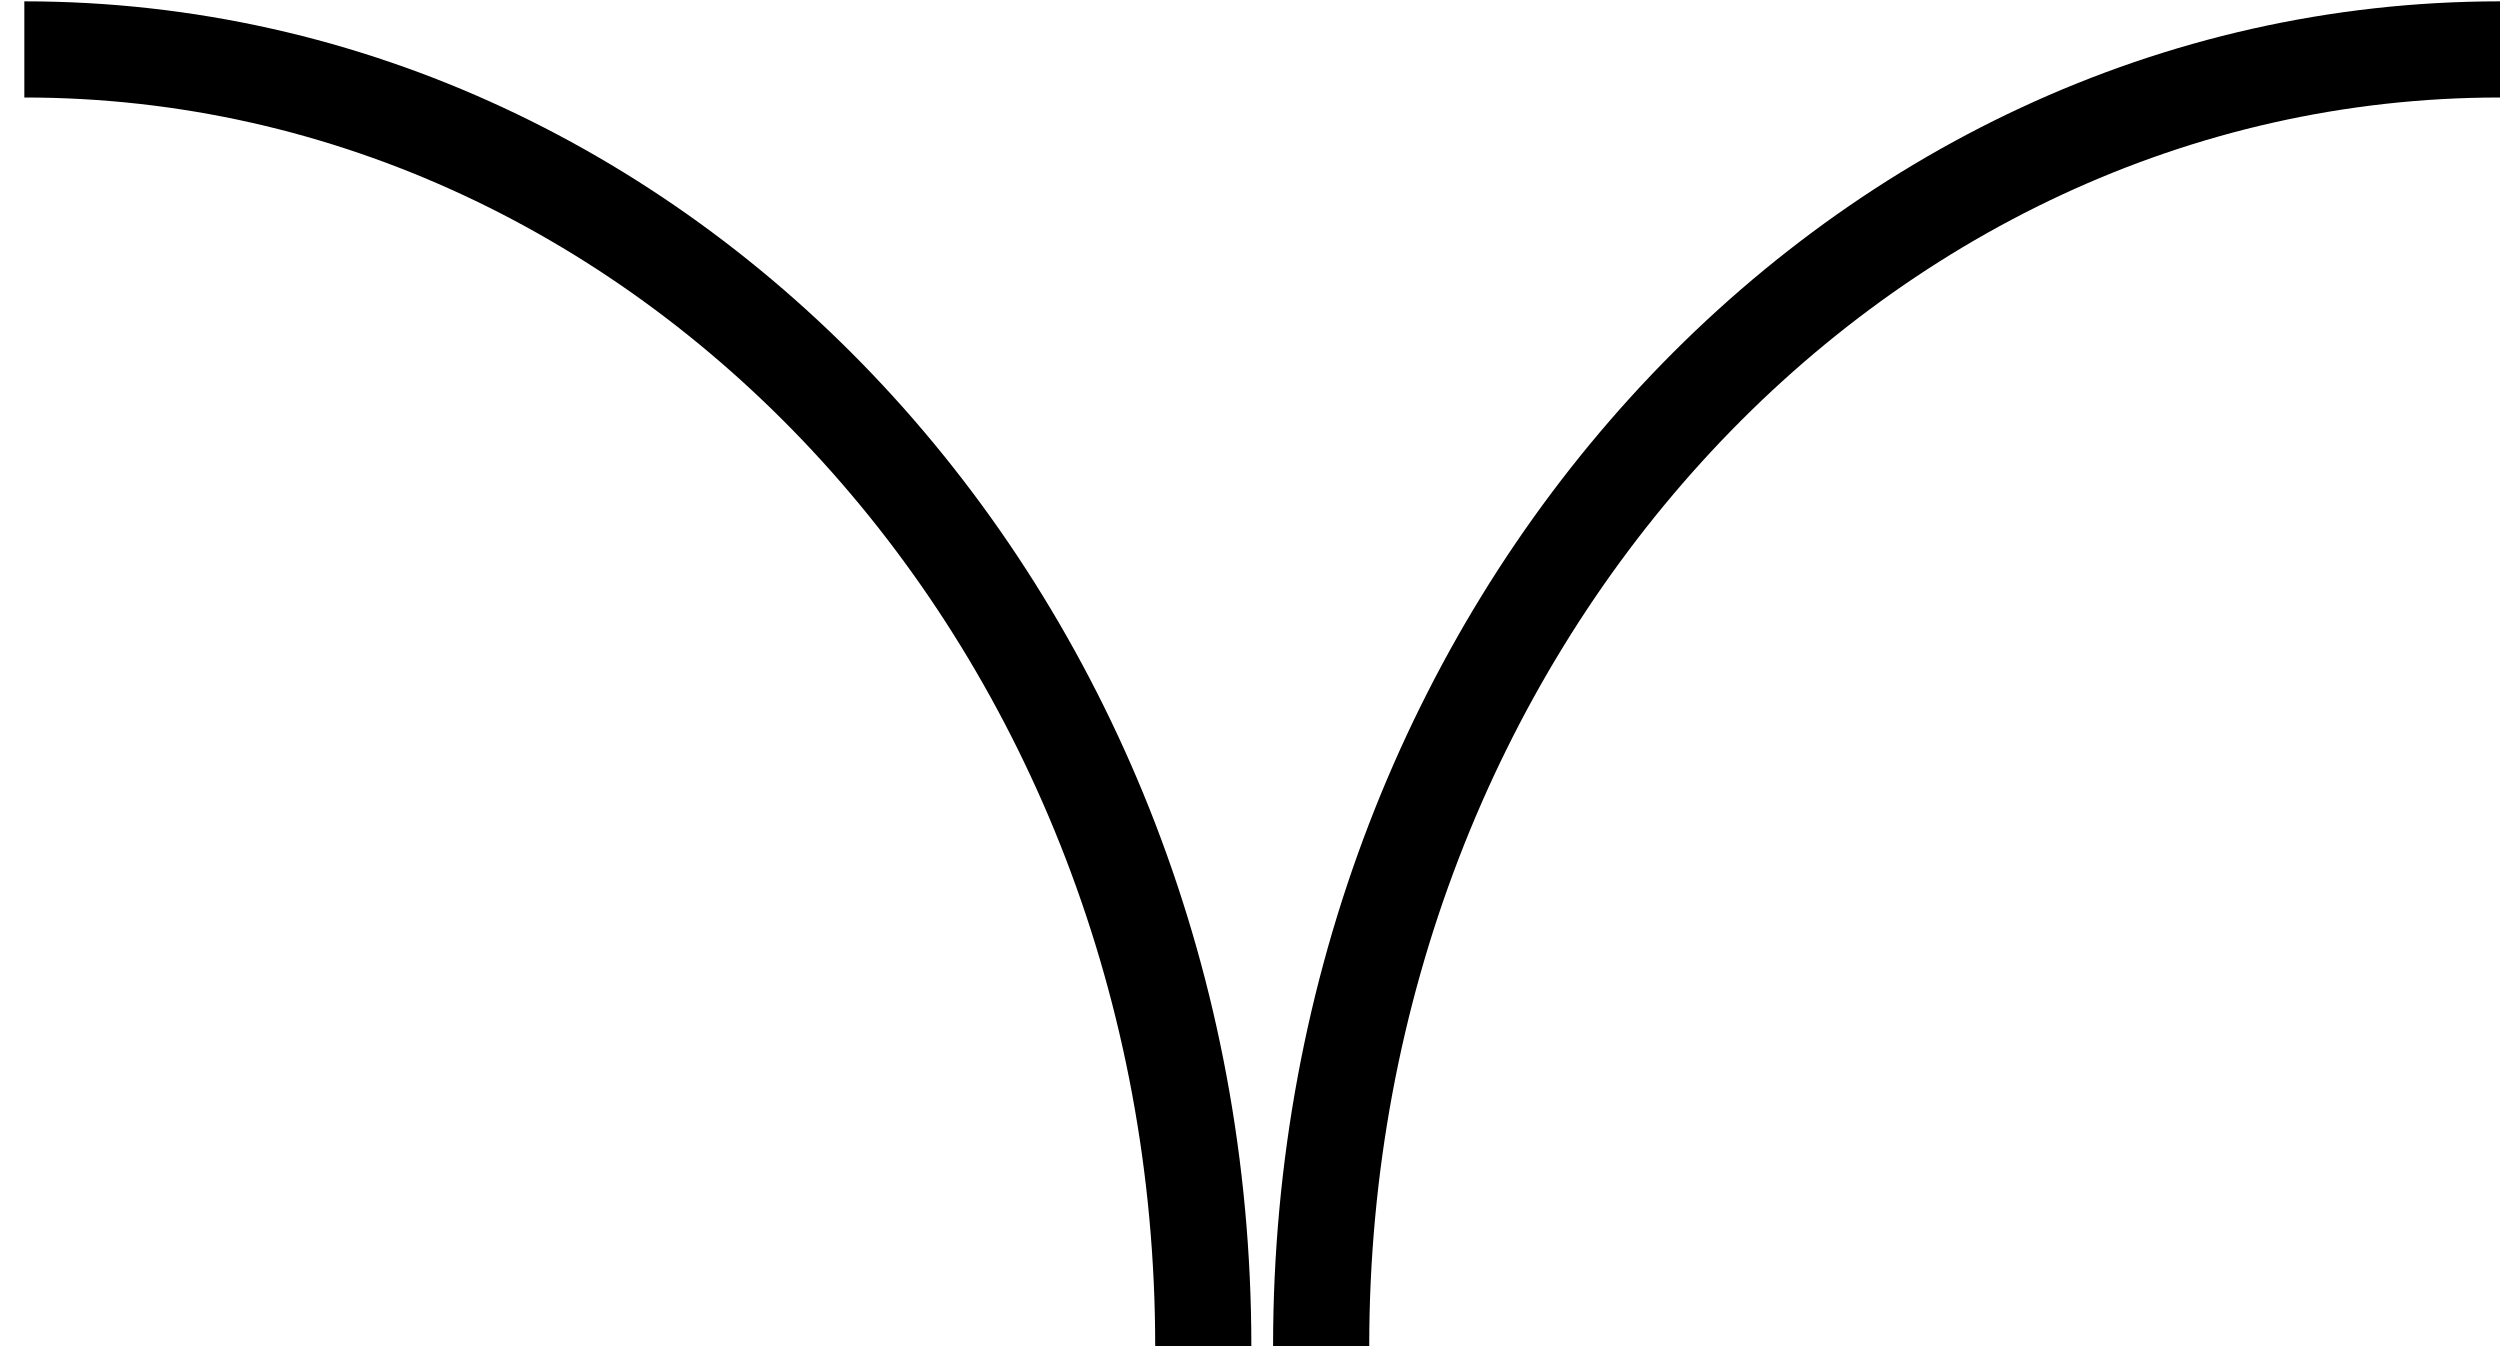 <svg width="26" height="14" viewBox="0 0 26 14" fill="none" xmlns="http://www.w3.org/2000/svg">
<path d="M13.74 14C13.74 6.552 19.229 0.514 26 0.514" stroke="black"/>
<path d="M0.253 0.514C7.024 0.514 12.514 6.552 12.514 14" stroke="black"/>
</svg>

